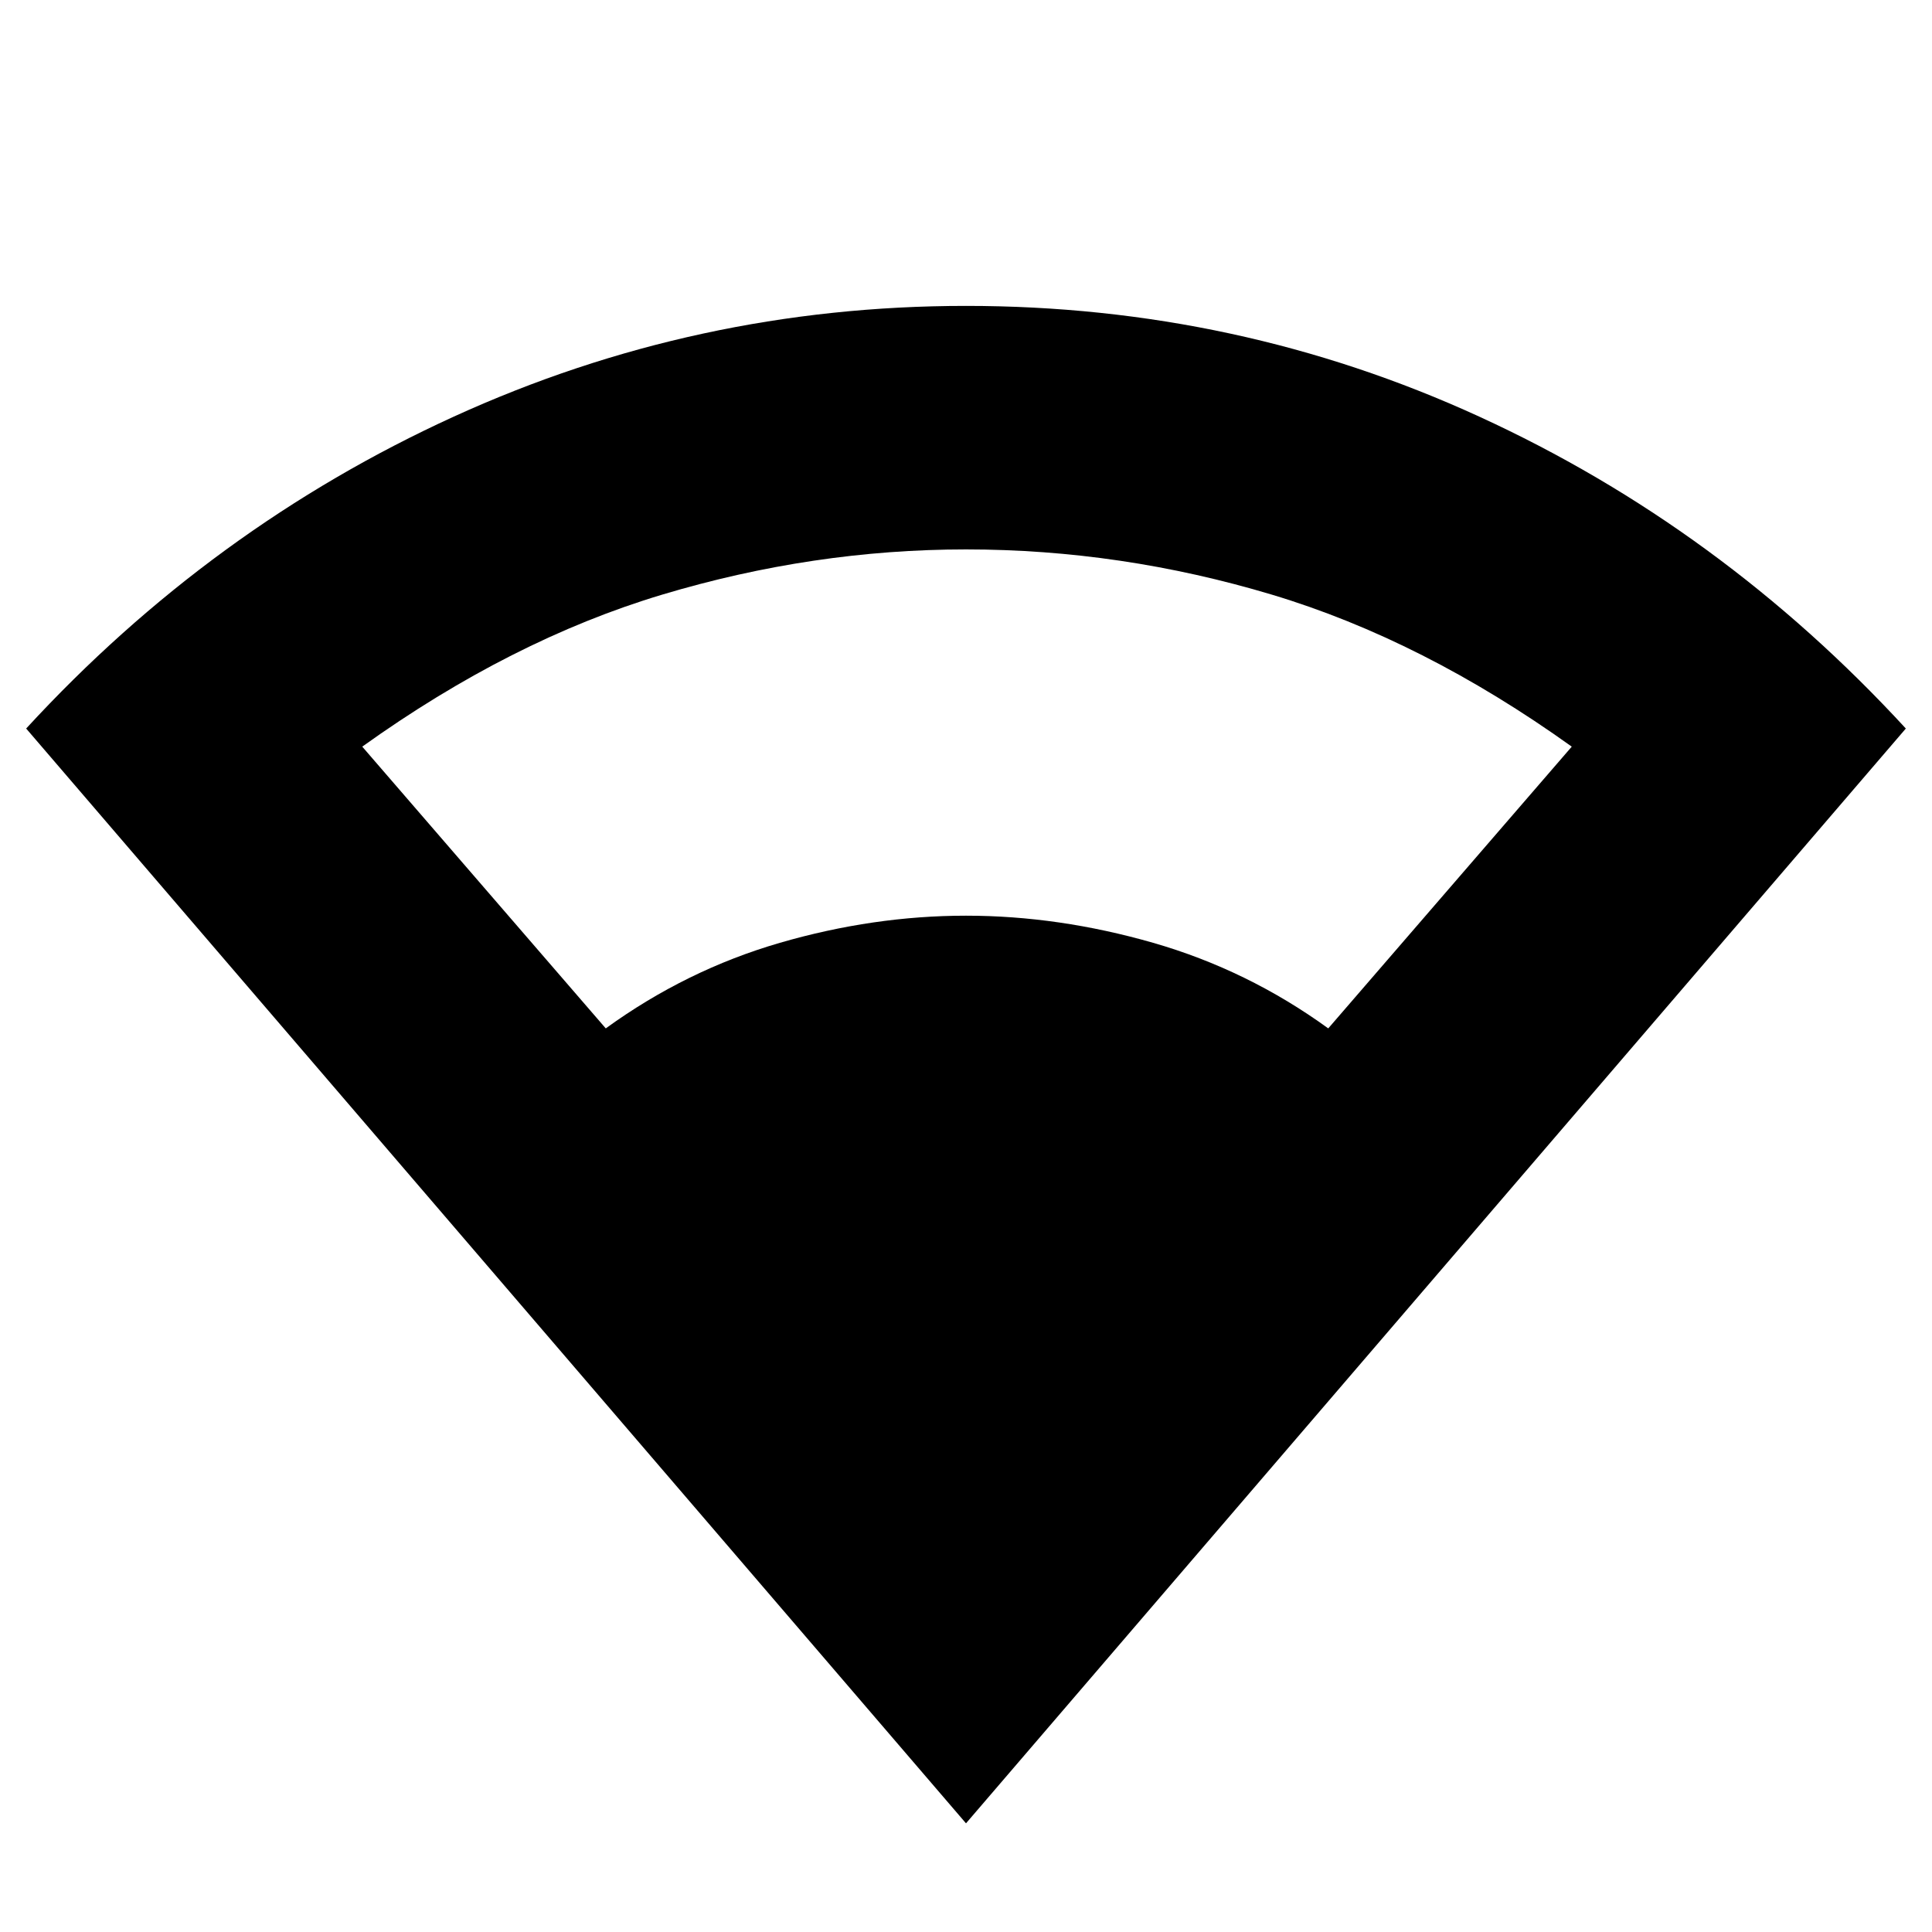 <svg xmlns="http://www.w3.org/2000/svg" height="24" width="24"><path d="M12 22.65.325 9.05q2.3-2.5 5.313-3.875Q8.65 3.8 12 3.8q3.375 0 6.375 1.375t5.3 3.875Zm-4.475-9.875q1-.725 2.163-1.063 1.162-.337 2.312-.337t2.325.337q1.175.338 2.175 1.063l3.025-3.5Q17.675 7.95 15.8 7.387q-1.875-.562-3.8-.562-1.9 0-3.775.562Q6.35 7.95 4.5 9.275Z"/></svg>